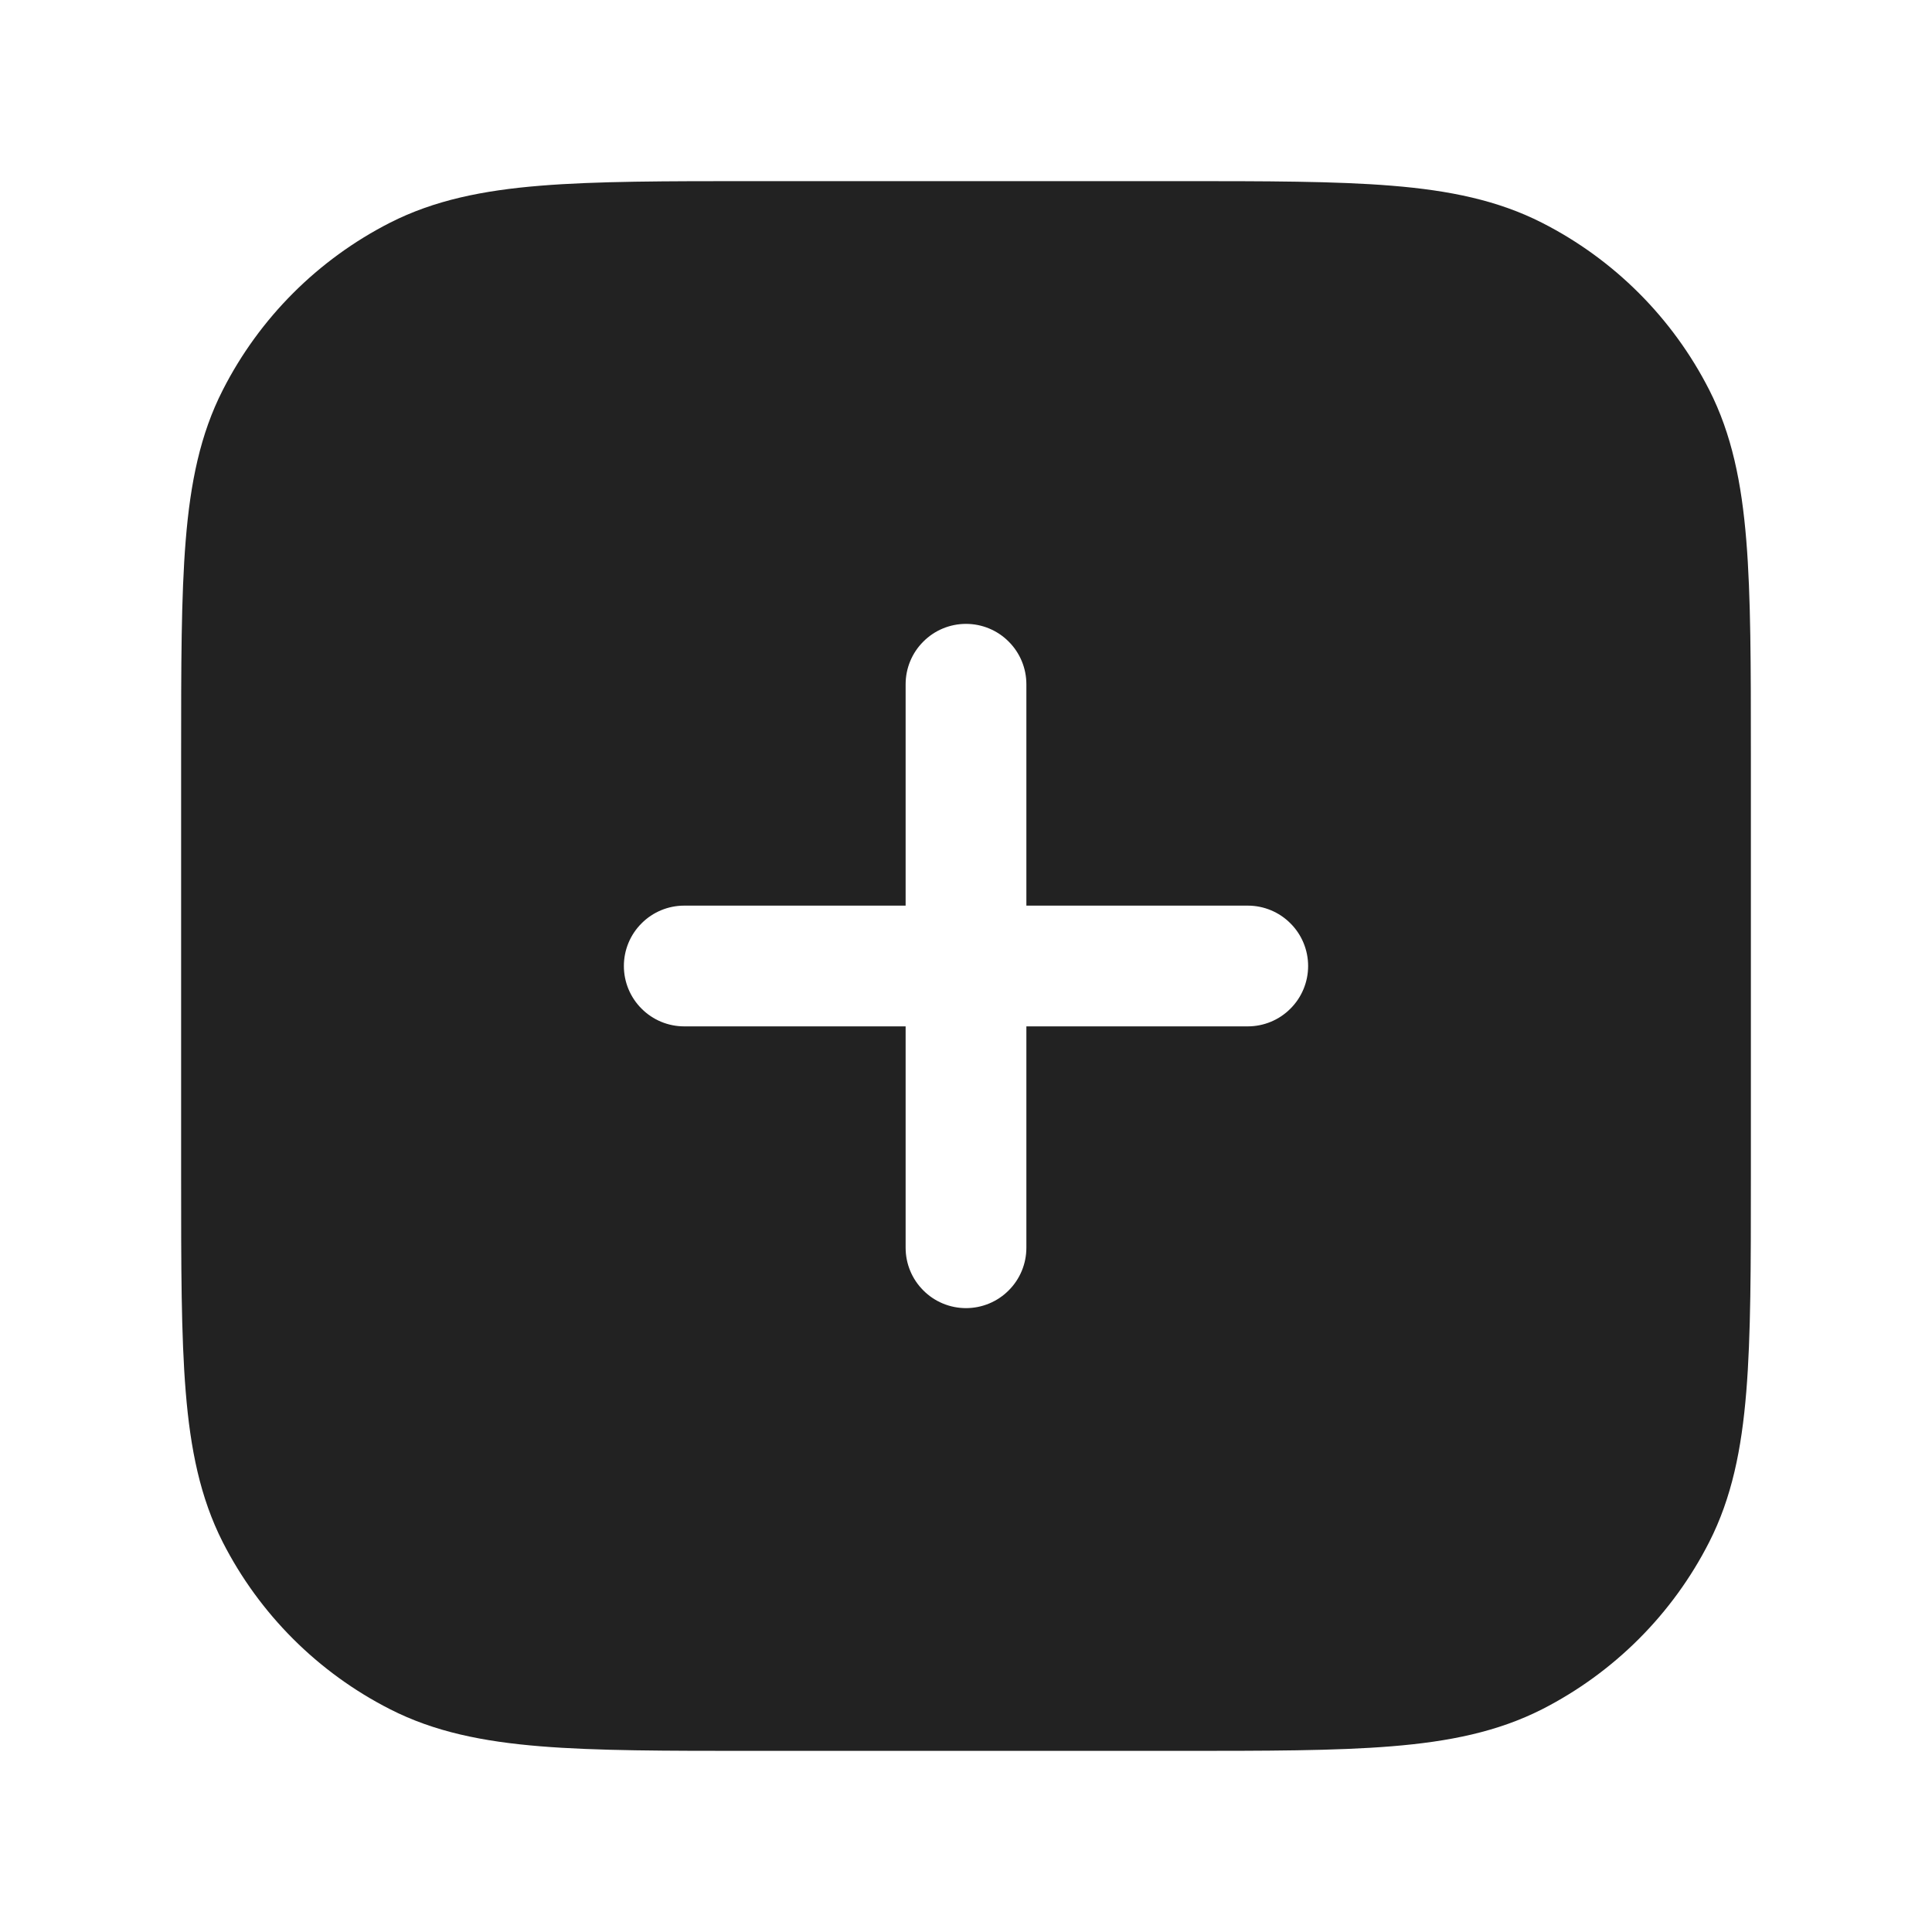 <svg width="24" height="24" viewBox="0 0 24 24" fill="none" xmlns="http://www.w3.org/2000/svg">
<path d="M9.367 2.25C8.275 2.25 7.409 2.25 6.712 2.307C5.998 2.365 5.395 2.487 4.844 2.767C3.95 3.223 3.223 3.95 2.768 4.844C2.487 5.394 2.365 5.998 2.307 6.712C2.25 7.409 2.25 8.275 2.25 9.367V14.633C2.25 15.725 2.25 16.591 2.307 17.288C2.365 18.002 2.487 18.605 2.767 19.157C3.223 20.051 3.95 20.777 4.844 21.232C5.394 21.513 5.998 21.635 6.712 21.693C7.409 21.75 8.275 21.75 9.367 21.75H14.633C15.725 21.75 16.591 21.75 17.288 21.693C18.002 21.635 18.605 21.513 19.157 21.233C20.05 20.777 20.777 20.051 21.232 19.157C21.513 18.605 21.635 18.002 21.693 17.288C21.75 16.591 21.75 15.725 21.75 14.633V9.367C21.75 8.275 21.75 7.409 21.693 6.712C21.635 5.998 21.513 5.395 21.233 4.844C20.778 3.95 20.051 3.223 19.157 2.768C18.605 2.487 18.002 2.365 17.288 2.307C16.591 2.25 15.725 2.25 14.633 2.25H9.367ZM12 7.75C12.199 7.75 12.39 7.829 12.53 7.97C12.671 8.11 12.75 8.301 12.75 8.5V11.25H15.5C15.699 11.25 15.89 11.329 16.03 11.47C16.171 11.61 16.25 11.801 16.25 12C16.25 12.199 16.171 12.39 16.03 12.53C15.89 12.671 15.699 12.75 15.5 12.75H12.75V15.5C12.75 15.699 12.671 15.89 12.53 16.03C12.39 16.171 12.199 16.25 12 16.25C11.801 16.25 11.61 16.171 11.47 16.03C11.329 15.89 11.25 15.699 11.25 15.5V12.75H8.5C8.301 12.75 8.11 12.671 7.97 12.53C7.829 12.39 7.75 12.199 7.75 12C7.75 11.801 7.829 11.61 7.97 11.47C8.11 11.329 8.301 11.25 8.5 11.25H11.25V8.5C11.25 8.301 11.329 8.11 11.47 7.97C11.61 7.829 11.801 7.75 12 7.75Z" fill="#222222"/>
</svg>
